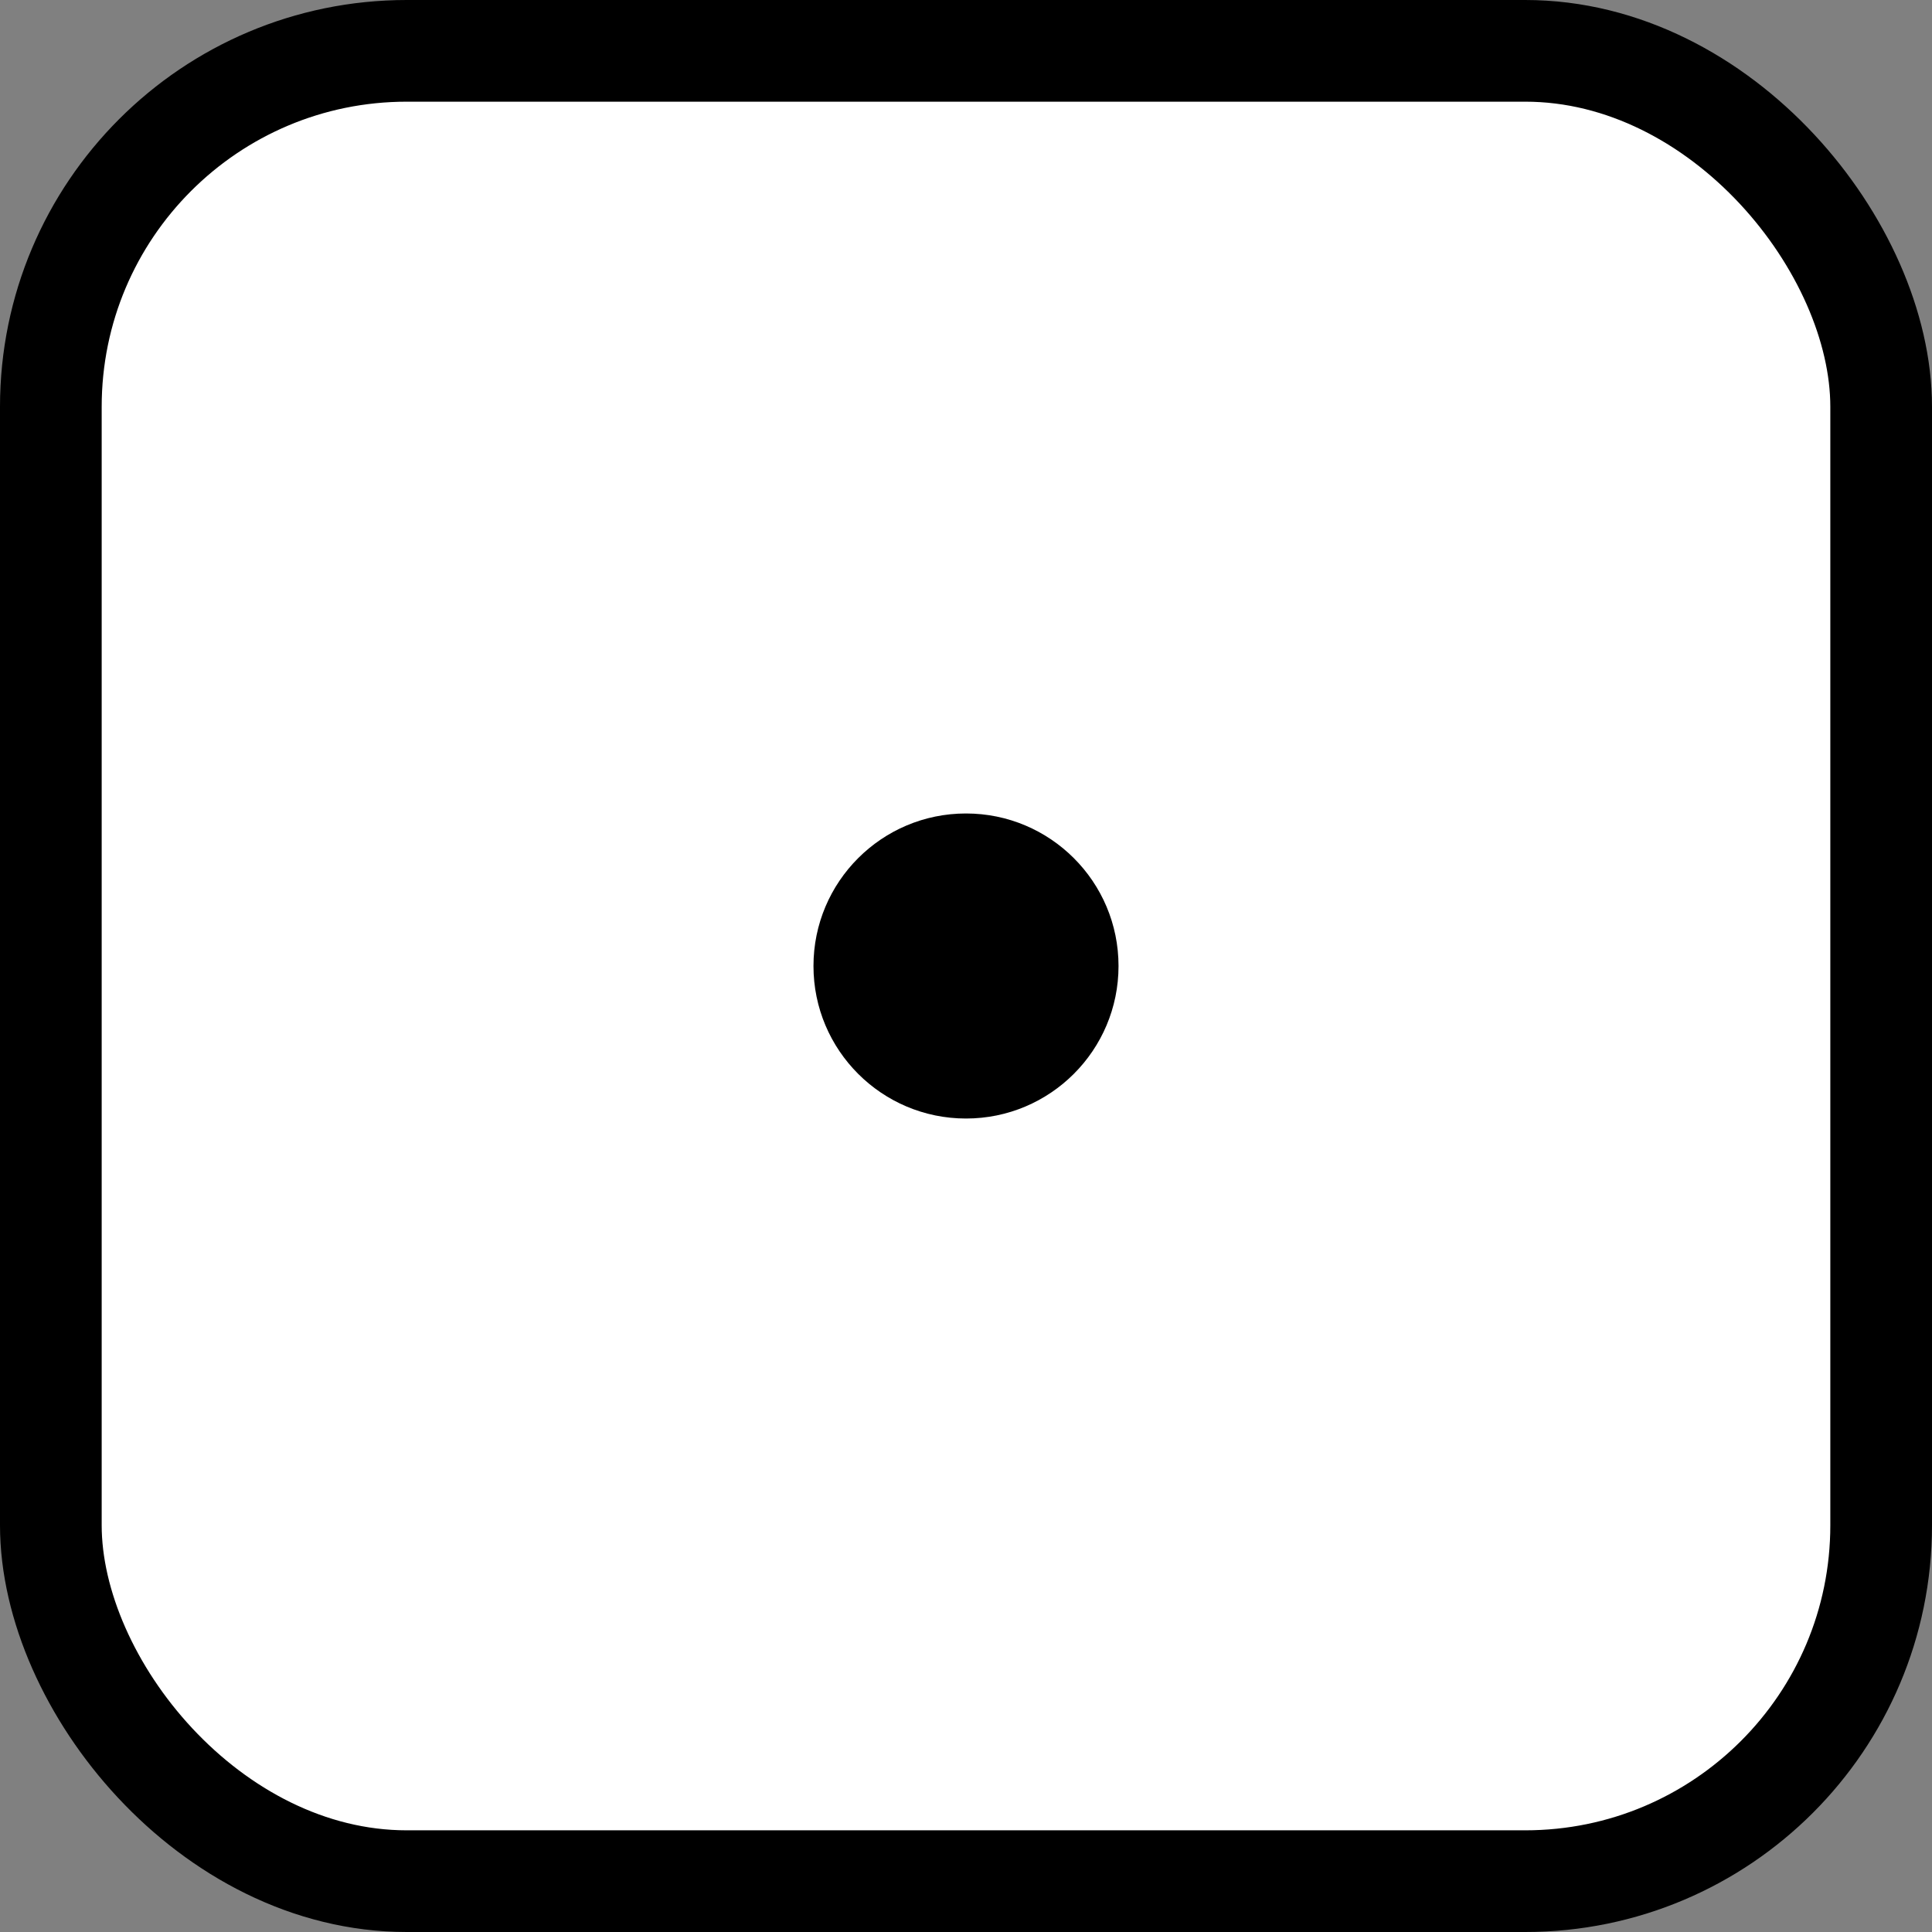 <svg width="19" height="19" viewBox="0 0 19 19" fill="none" xmlns="http://www.w3.org/2000/svg">
<rect x="0" y="0" width="19" height="19" fill="#808080" stroke="none"/>
<rect x="0.5" y="0.5" width="18" height="18" rx="3.5" fill="white" stroke="black"/>
<circle cx="9.5" cy="9.5" r="1.5" fill="black"/>
</svg>

